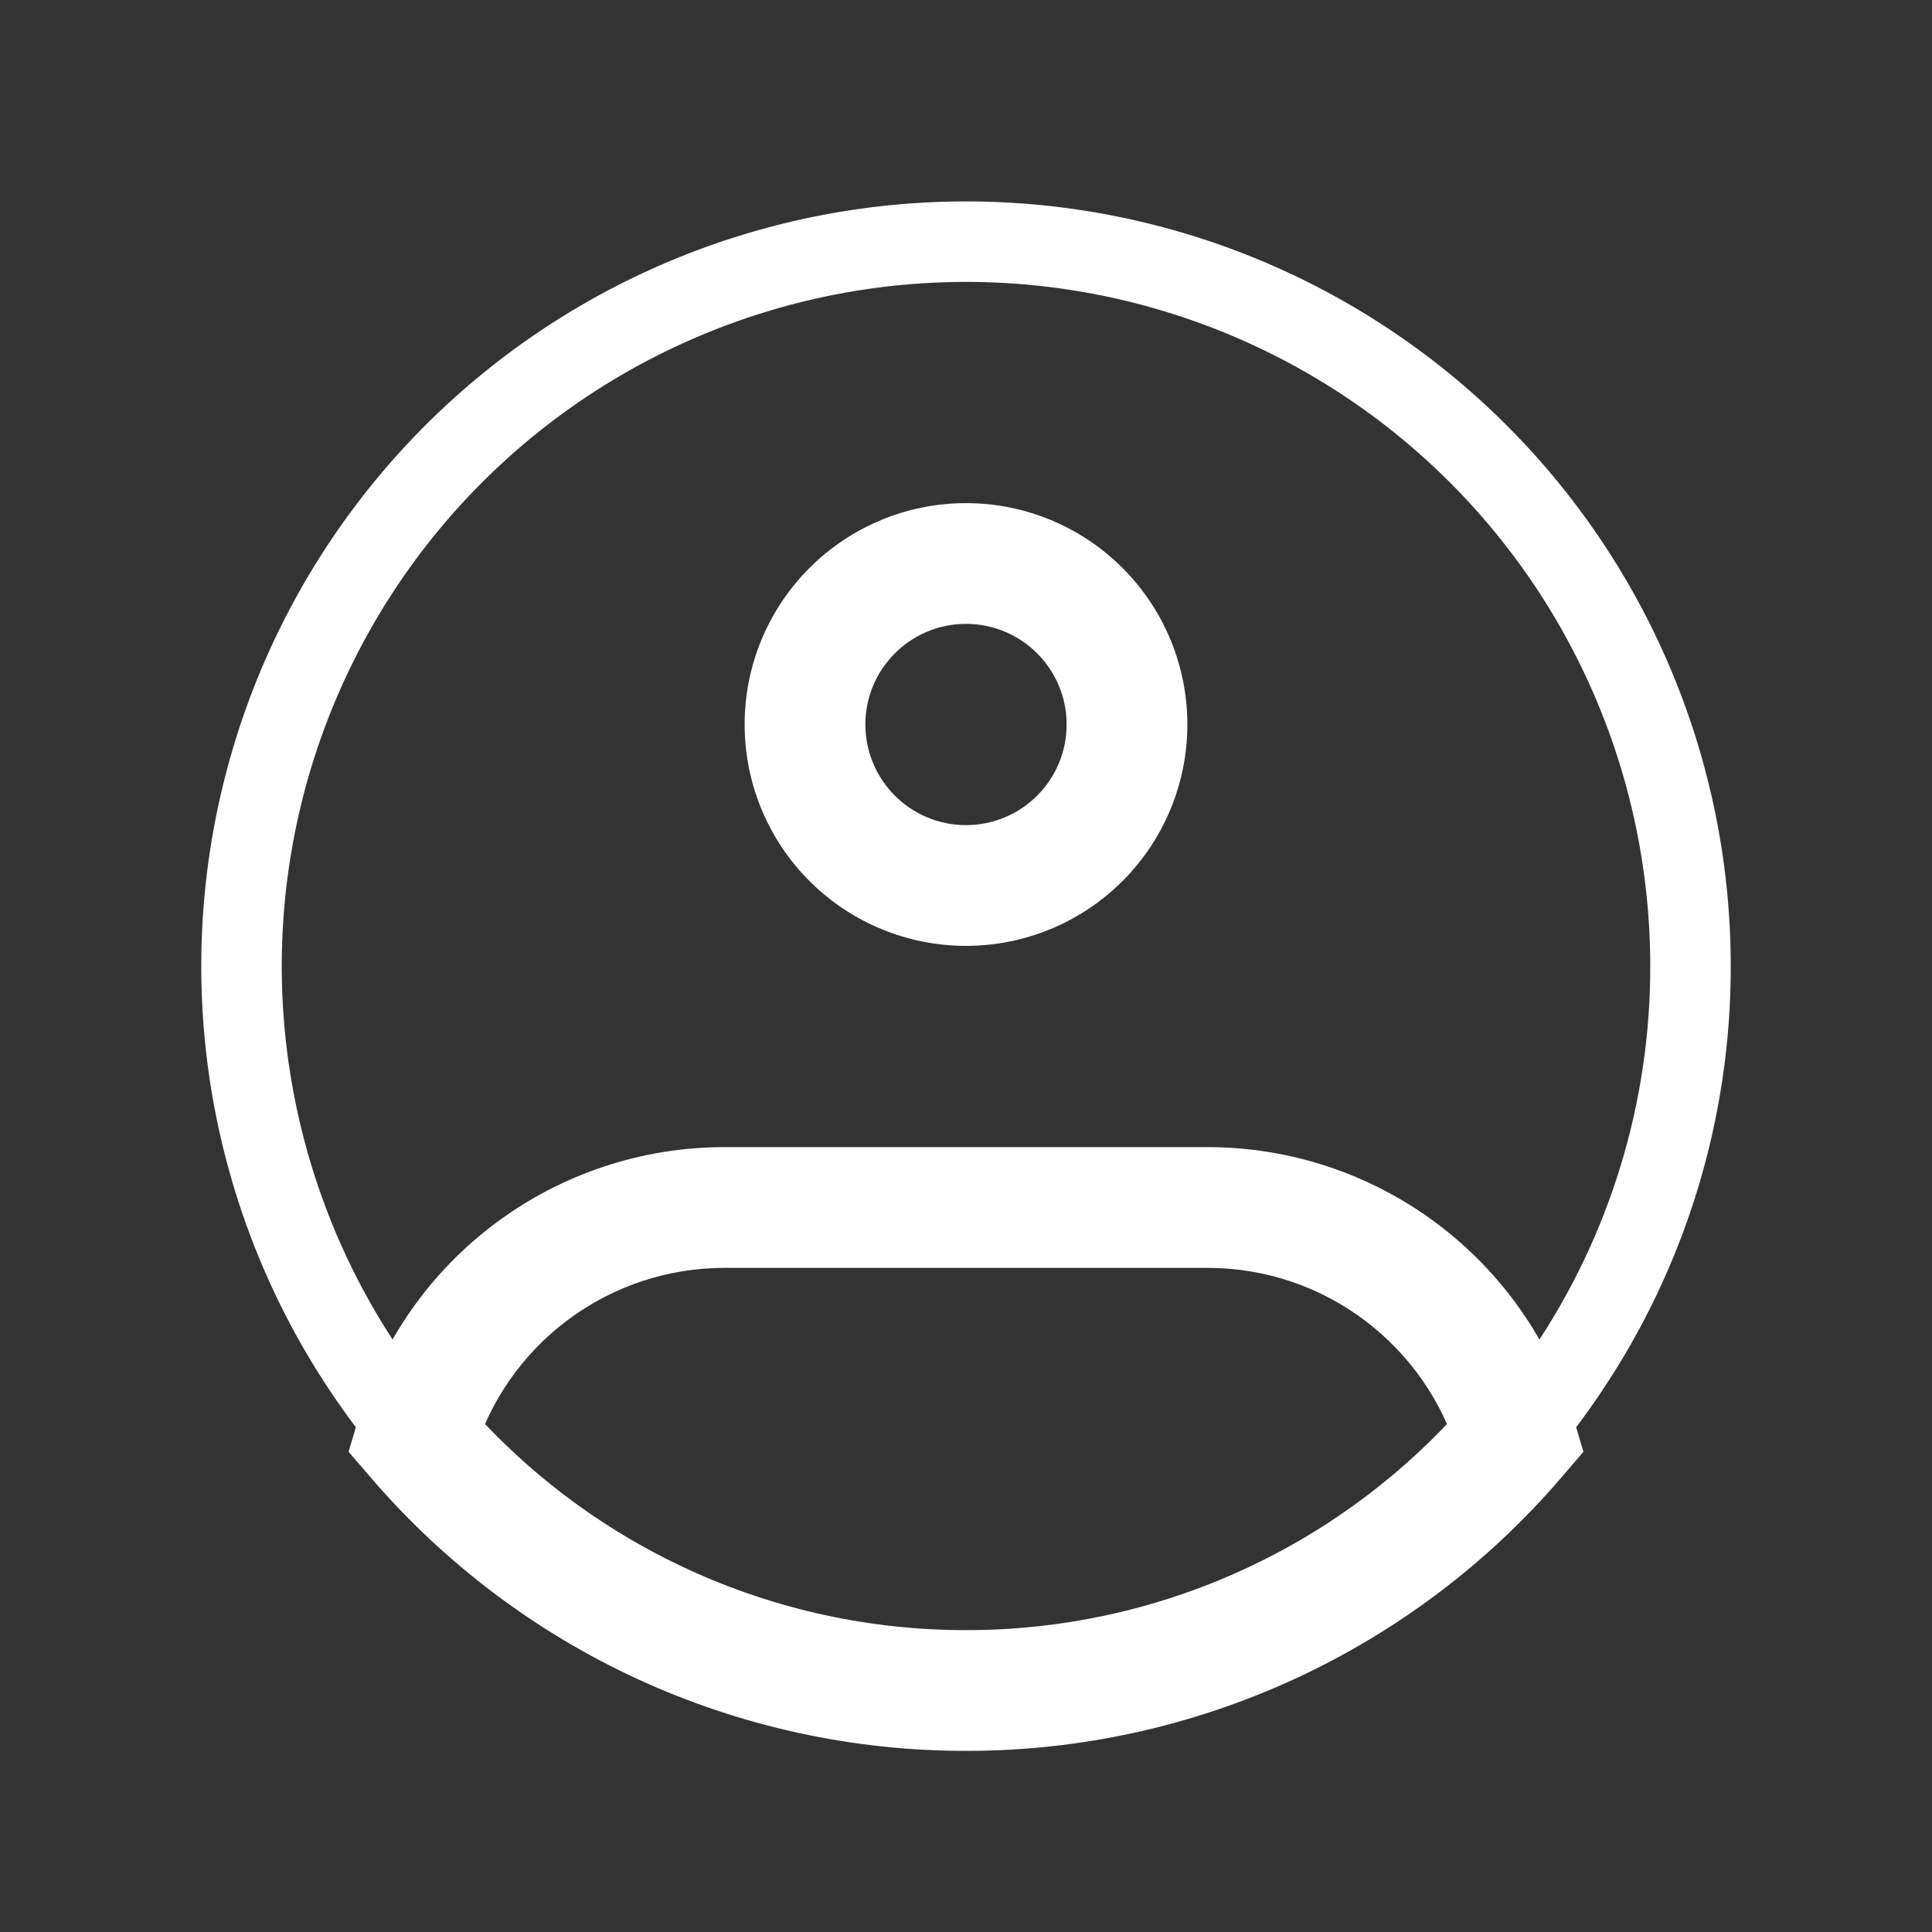 <svg xmlns="http://www.w3.org/2000/svg" width="60" height="60" viewBox="0 0 60 60" fill="none">
  <rect x="0" y="0" width="60" height="60" fill="#333333" stroke="none"/>
  <path d="M52.5 30C52.507 34.467 51.179 38.834 48.685 42.54C46.629 45.608 43.848 48.121 40.589 49.858C37.33 51.596 33.693 52.503 30 52.5C26.307 52.503 22.67 51.596 19.411 49.858C16.152 48.121 13.371 45.608 11.315 42.54C9.357 39.621 8.11 36.284 7.674 32.796C7.238 29.308 7.625 25.767 8.804 22.456C9.984 19.145 11.922 16.156 14.465 13.729C17.008 11.302 20.084 9.505 23.446 8.481C26.809 7.457 30.364 7.235 33.828 7.833C37.292 8.431 40.567 9.833 43.392 11.925C46.216 14.017 48.511 16.741 50.093 19.88C51.675 23.019 52.499 26.485 52.5 30Z" stroke="white" stroke-width="2.5"/>
  <path d="M33.125 22.5C33.125 24.225 31.725 25.625 30 25.625V29.375C31.823 29.375 33.572 28.651 34.861 27.361C36.151 26.072 36.875 24.323 36.875 22.5H33.125ZM30 25.625C28.275 25.625 26.875 24.225 26.875 22.5H23.125C23.125 24.323 23.849 26.072 25.139 27.361C26.428 28.651 28.177 29.375 30 29.375V25.625ZM26.875 22.5C26.875 20.775 28.275 19.375 30 19.375V15.625C28.177 15.625 26.428 16.349 25.139 17.639C23.849 18.928 23.125 20.677 23.125 22.5H26.875ZM30 19.375C31.725 19.375 33.125 20.775 33.125 22.5H36.875C36.875 20.677 36.151 18.928 34.861 17.639C33.572 16.349 31.823 15.625 30 15.625V19.375ZM12.915 44.64L11.117 44.105L10.825 45.085L11.492 45.86L12.915 44.64ZM47.085 44.64L48.51 45.862L49.175 45.087L48.883 44.105L47.085 44.64ZM22.5 39.375H37.5V35.625H22.5V39.375ZM22.5 35.625C19.943 35.624 17.453 36.449 15.402 37.977C13.351 39.505 11.849 41.654 11.117 44.105L14.713 45.175C15.213 43.499 16.241 42.029 17.645 40.984C19.048 39.939 20.75 39.374 22.5 39.375V35.625ZM30 50.625C27.024 50.628 24.082 49.986 21.378 48.742C18.674 47.498 16.272 45.682 14.338 43.42L11.492 45.86C13.779 48.532 16.617 50.68 19.812 52.15C23.007 53.619 26.483 54.378 30 54.375V50.625ZM37.5 39.375C41.175 39.375 44.288 41.82 45.288 45.175L48.883 44.105C48.151 41.654 46.648 39.505 44.598 37.977C42.547 36.449 40.057 35.624 37.5 35.625V39.375ZM45.663 43.42C43.728 45.682 41.326 47.498 38.622 48.742C35.918 49.986 32.977 50.628 30 50.625V54.375C33.517 54.378 36.993 53.619 40.188 52.15C43.383 50.68 46.224 48.535 48.51 45.862L45.663 43.42Z" fill="white"/>
</svg>